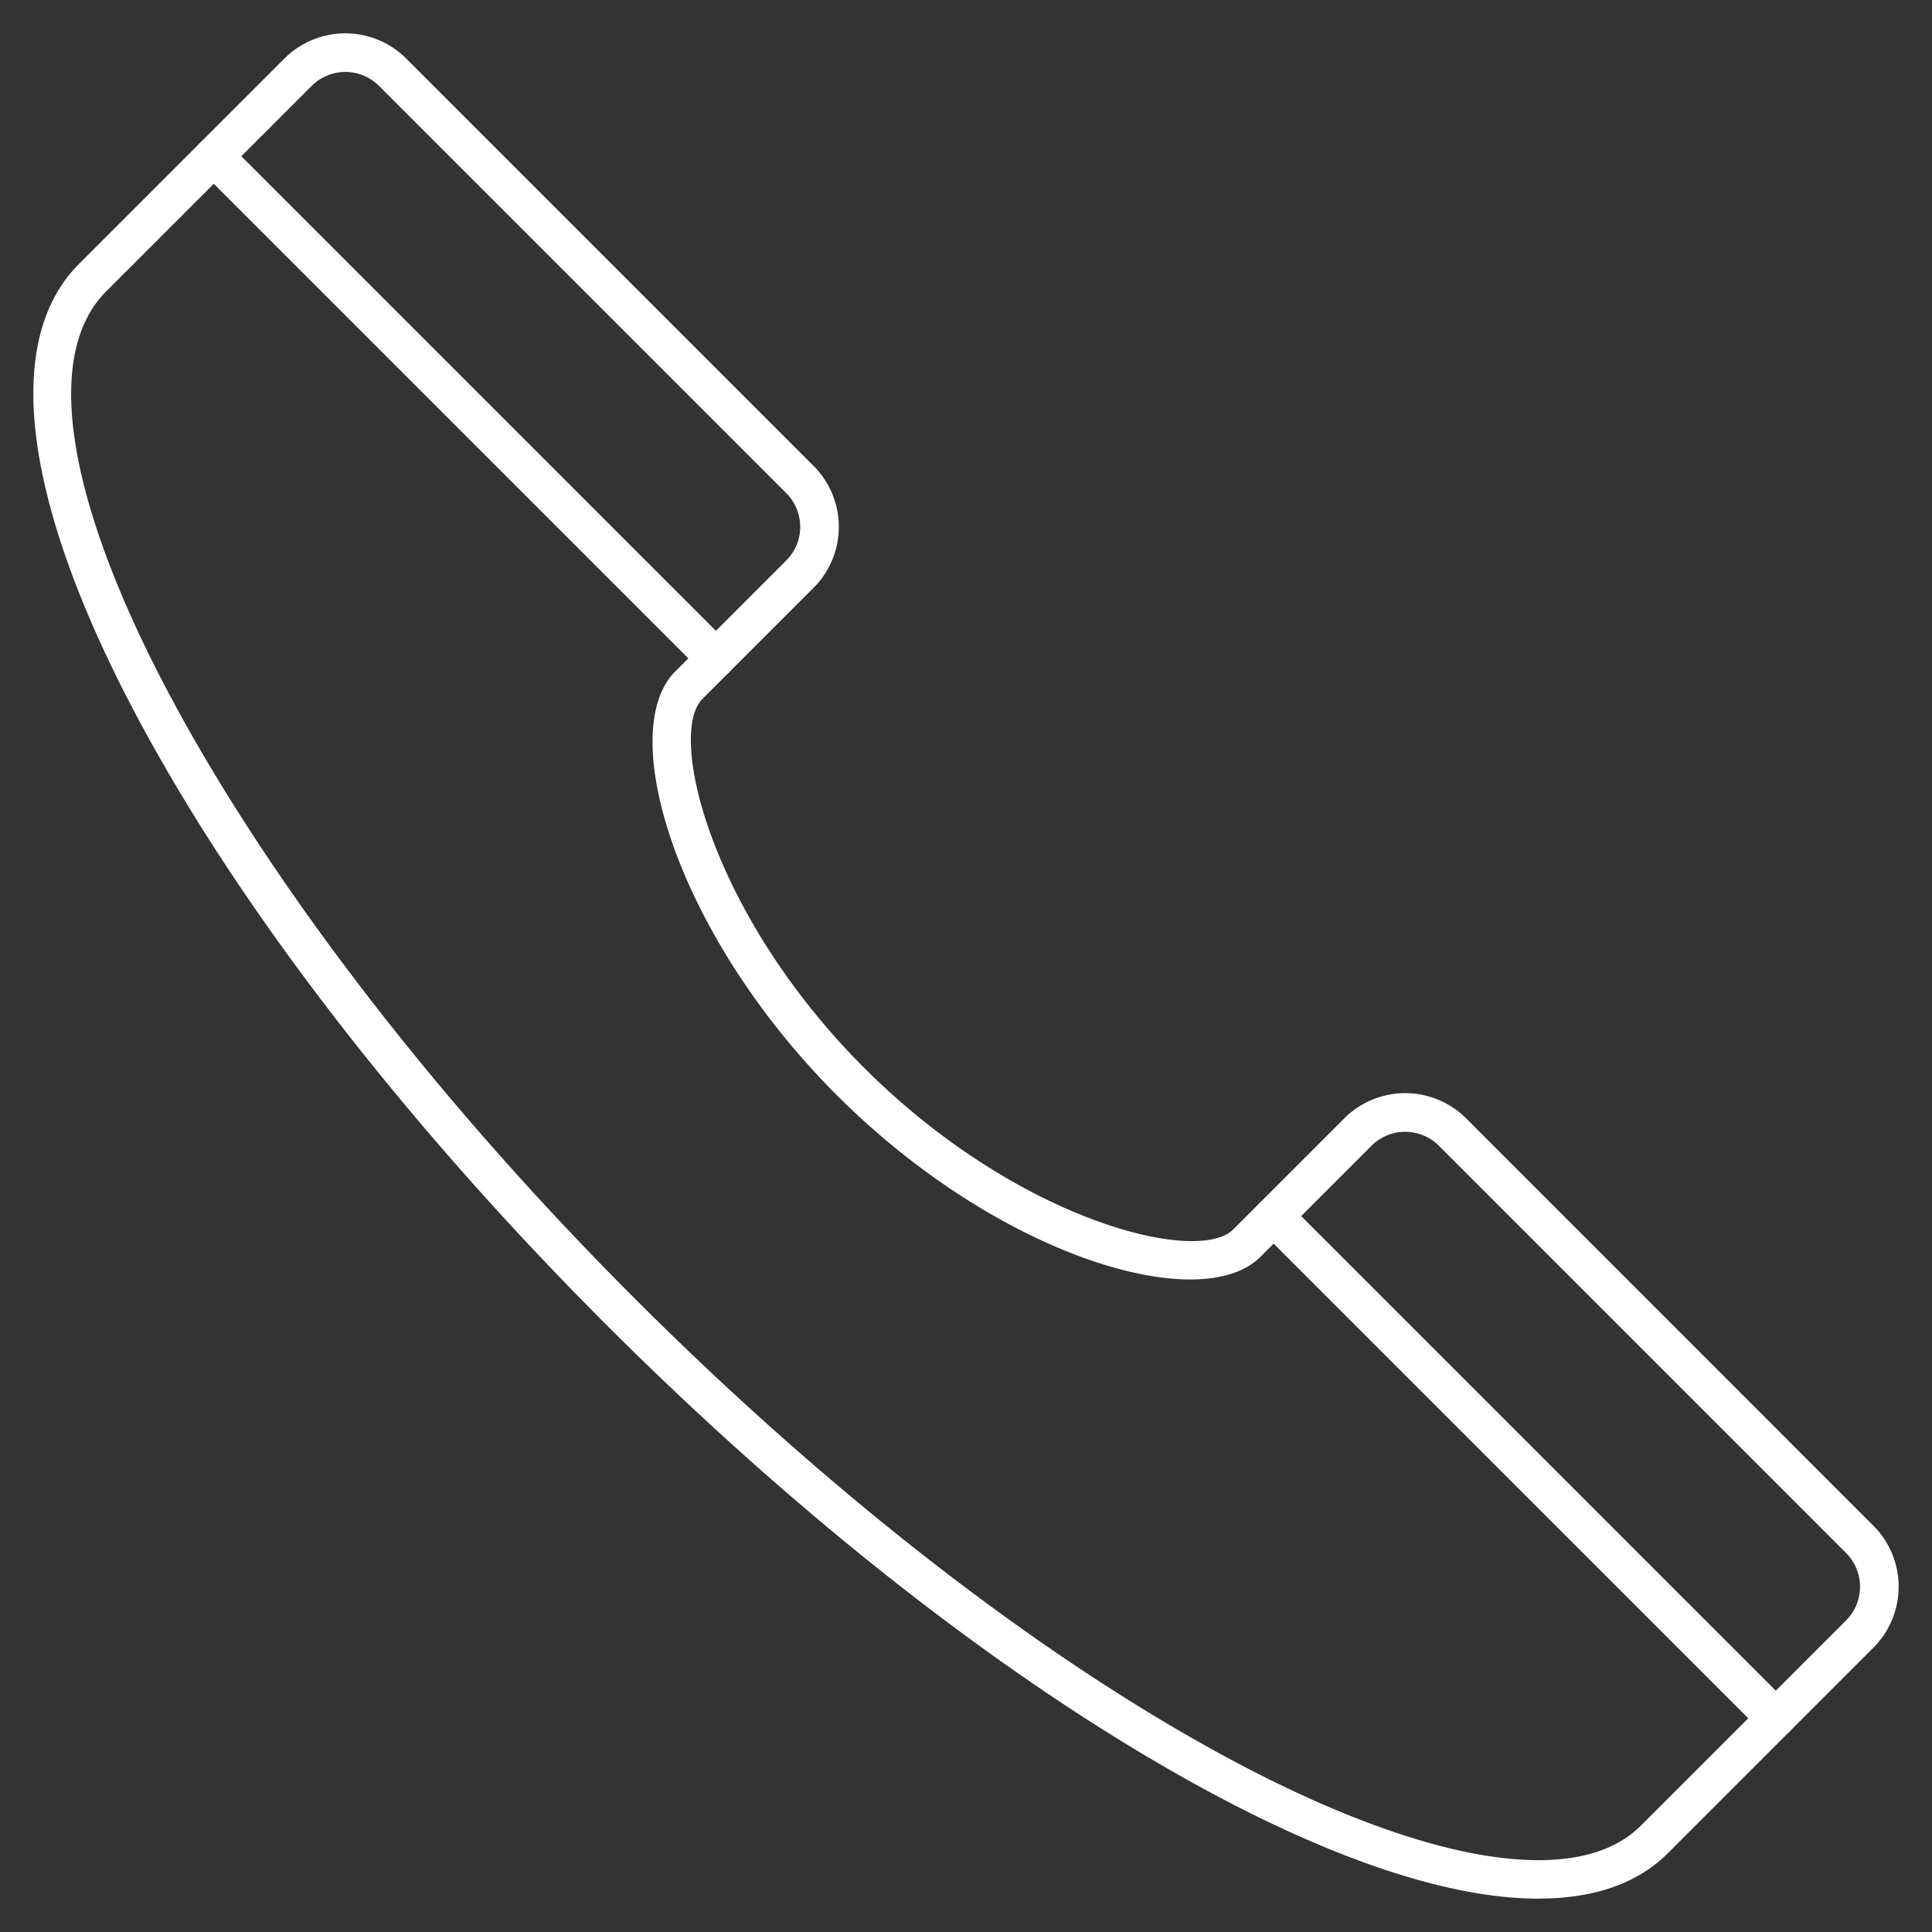 <svg xmlns="http://www.w3.org/2000/svg" width="28" height="28" viewBox="0 0 28 28">
    <rect x="0" y="0" width="28" height="28" fill="#333333" stroke="none"/>
    <g fill="#ffffff">
        <path fill="none" d="M12.326 15.674c2.233 2.233 5.021 3.065 5.742 2.344l.392-.392-8.086-8.086-.392.392c-.72.72.11 3.509 2.344 5.742z"/>
        <path fill-rule="#ffffff" d="M10.374 9.82a.28.28 0 0 1-.198-.082L2.902 2.464a.28.28 0 0 1 0-.396l1.22-1.22a1.25 1.25 0 0 1 1.765 0l5.905 5.905a1.25 1.25 0 0 1 0 1.765l-1.22 1.22a.28.28 0 0 1-.198.082zM3.496 2.266l6.878 6.878 1.022-1.022a.69.69 0 0 0 0-.974L5.492 1.244a.69.69 0 0 0-.974 0L3.496 2.266zM25.734 25.18a.28.28 0 0 1-.198-.082l-7.274-7.274a.28.28 0 0 1 0-.396l1.22-1.22a1.25 1.25 0 0 1 1.766 0l5.904 5.905a1.25 1.25 0 0 1 0 1.765l-1.22 1.22a.28.28 0 0 1-.198.082zm-6.878-7.554l6.878 6.878 1.022-1.021a.69.69 0 0 0 0-.974l-5.904-5.905a.69.69 0 0 0-.974 0l-1.022 1.022z"/>
        <path fill-rule="#ffffff" d="M22.297 27.517c-1.143 0-2.622-.446-4.356-1.33-2.86-1.463-6.108-3.943-9.147-6.981-3.042-3.042-5.52-6.29-6.979-9.147C.311 7.11.072 4.898 1.144 3.826l1.758-1.758a.288.288 0 0 1 .396 0l7.274 7.274a.28.28 0 0 1 0 .396l-.392.392c-.514.514.123 3.125 2.344 5.346 2.222 2.221 4.831 2.857 5.346 2.344l.392-.392a.288.288 0 0 1 .396 0l7.274 7.274a.28.28 0 0 1 0 .396l-1.758 1.758c-.441.442-1.076.66-1.877.66zM3.1 2.662l-1.56 1.56c-1.88 1.88 1.623 8.56 7.65 14.588 2.998 2.998 6.197 5.441 9.005 6.878 2.675 1.363 4.71 1.645 5.583.773l1.56-1.56-6.878-6.879-.194.194c-.859.86-3.788.005-6.138-2.344-2.349-2.35-3.203-5.279-2.344-6.138l.194-.194L3.1 2.662z"/>
    </g>
</svg>
